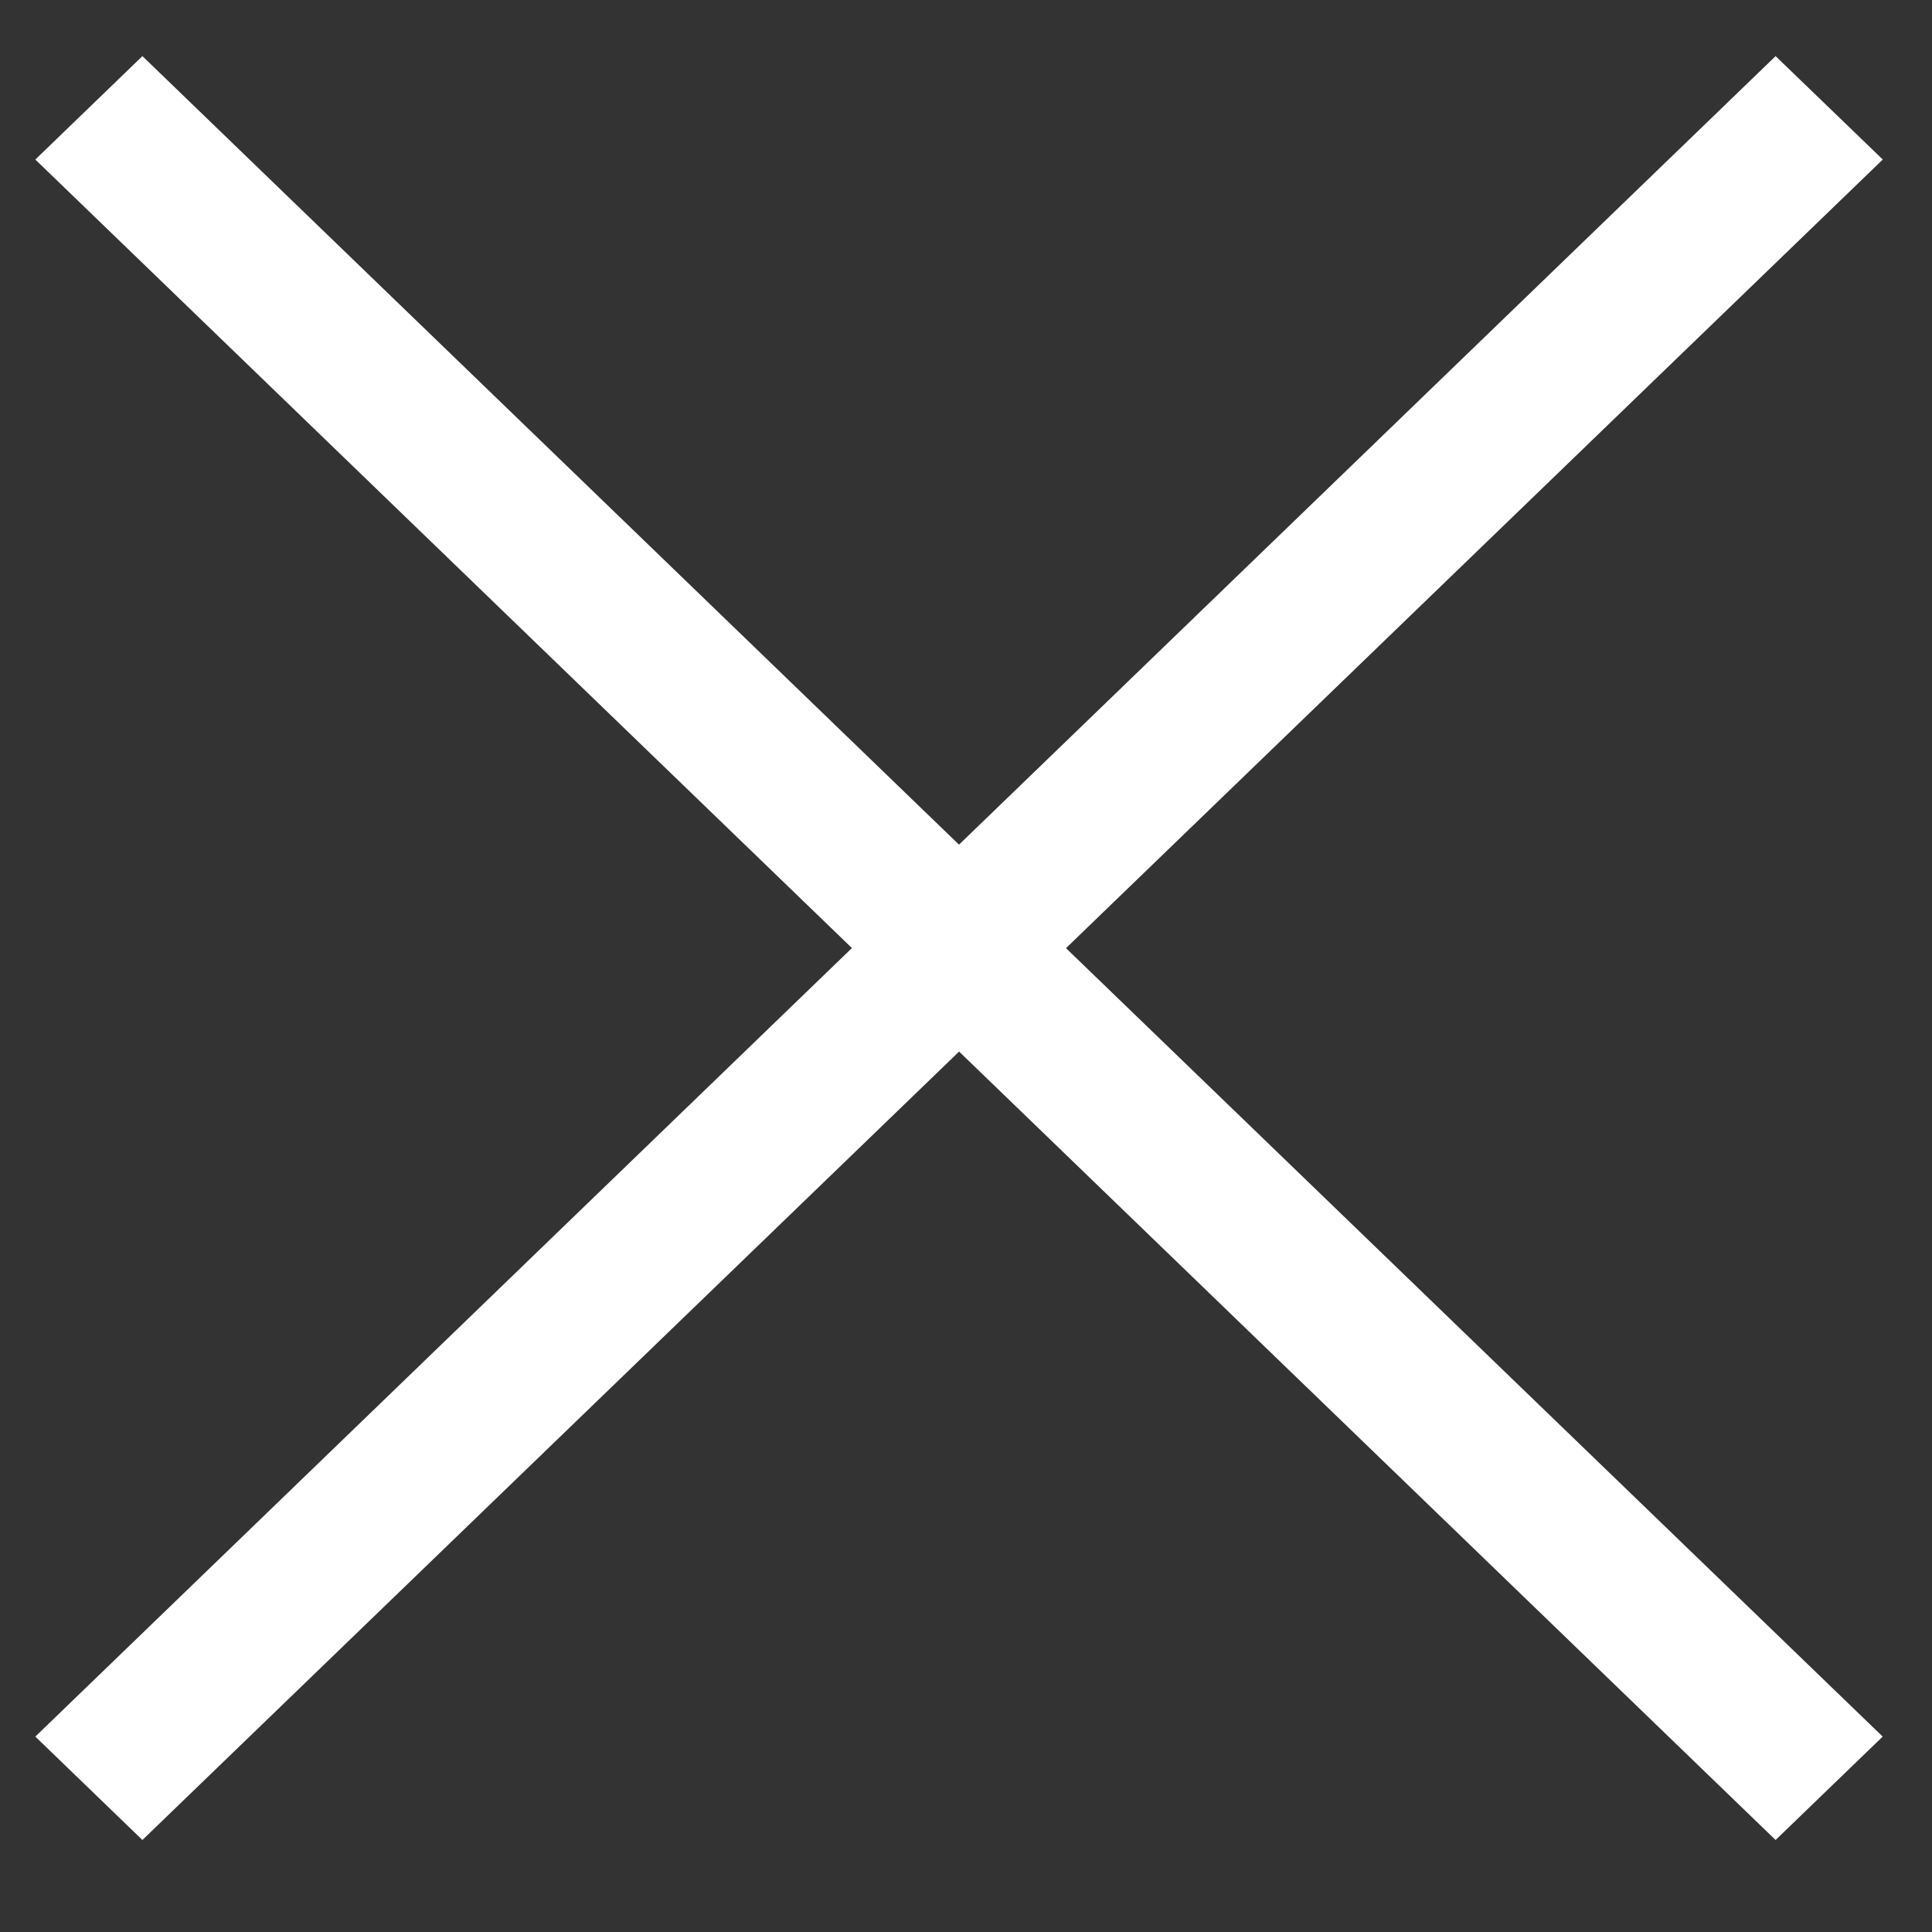 <svg xmlns="http://www.w3.org/2000/svg" width="21" height="21" viewBox="0 0 21 21">
  <rect x="0" y="0" width="21" height="21" fill="#333333" stroke="none"/>
  <defs>
    <style>
      .cls-1 {
        fill: #fff;
        fill-rule: evenodd;
      }
    </style>
  </defs>
  <path id="닫기_copy_3" data-name="닫기 copy 3" class="cls-1" d="M20.465,1.734L19.3,0.61,10.424,9.181,1.548,0.61,0.384,1.734,9.26,10.305,0.384,18.876,1.548,20l8.877-8.57L19.3,20l1.164-1.124-8.877-8.57Z"/>
</svg>
